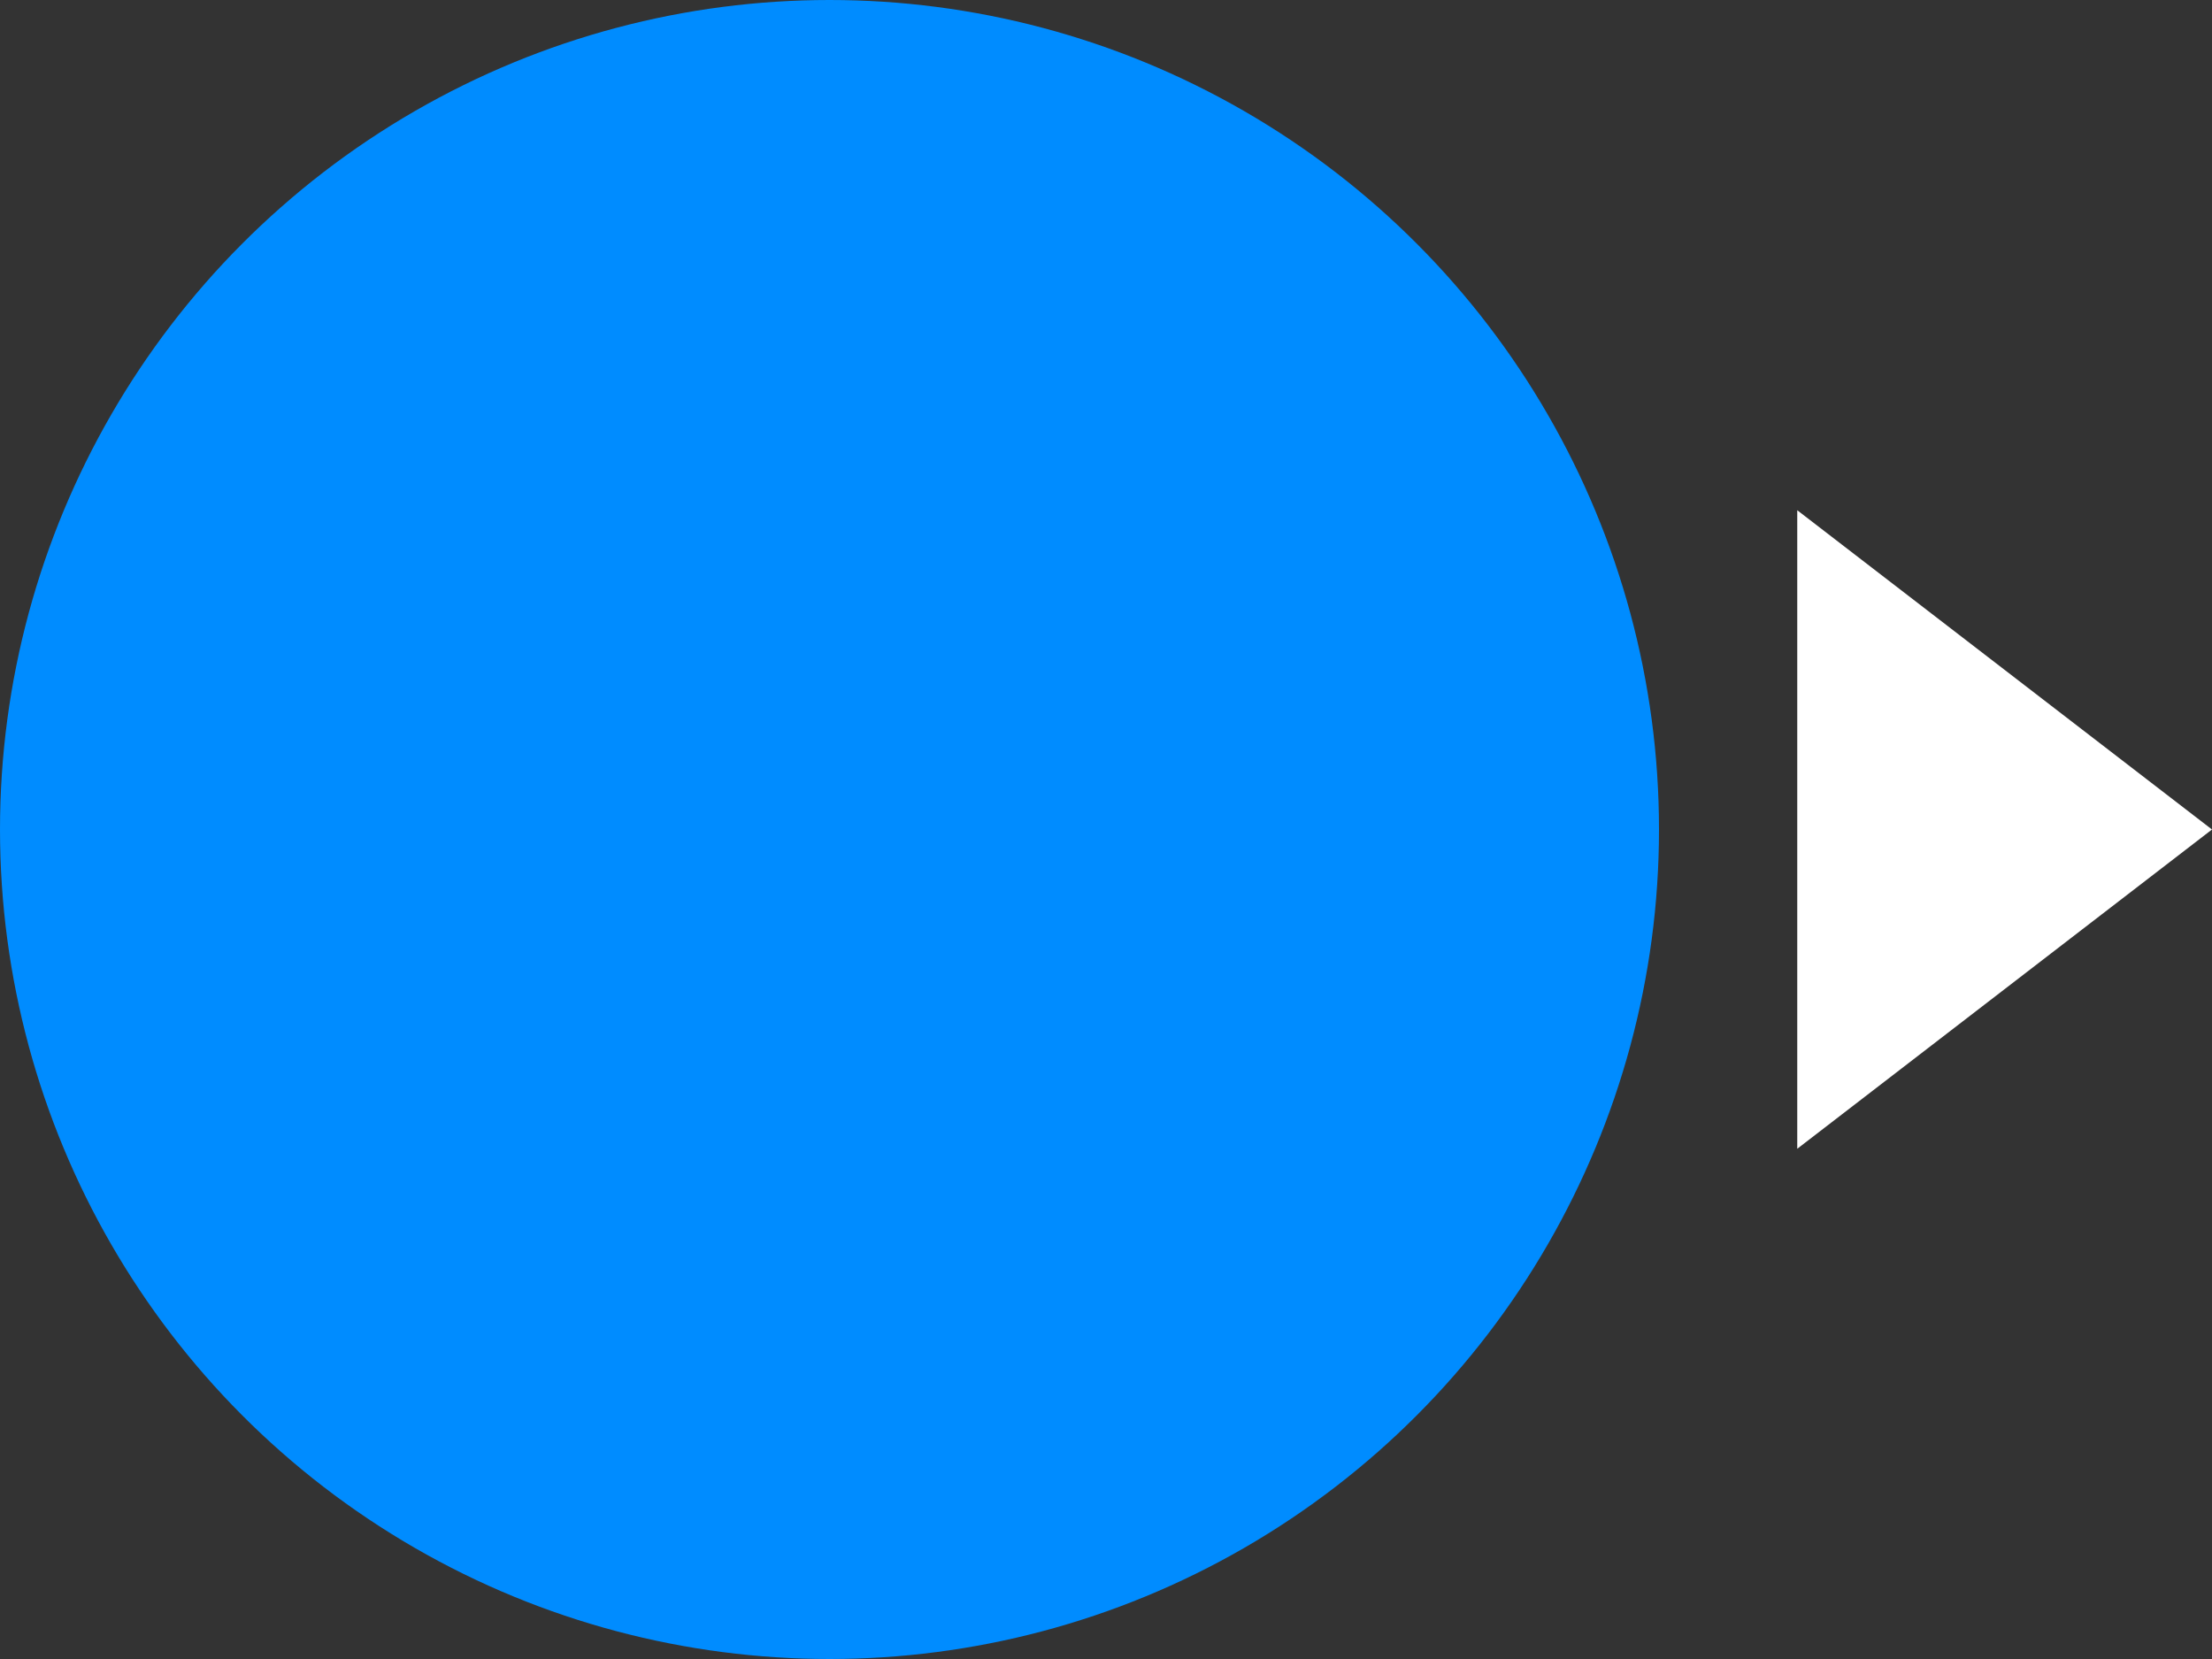 <svg width="48" height="36" viewBox="0 0 48 36" fill="none" xmlns="http://www.w3.org/2000/svg">
<rect x="0" y="0" width="48" height="36" fill="#333333" stroke="none"/>
<path d="M48 18L39 24.928V11.072L48 18Z" fill="white"/>
<circle cx="18" cy="18" r="18" fill="#008CFF"/>
</svg>
